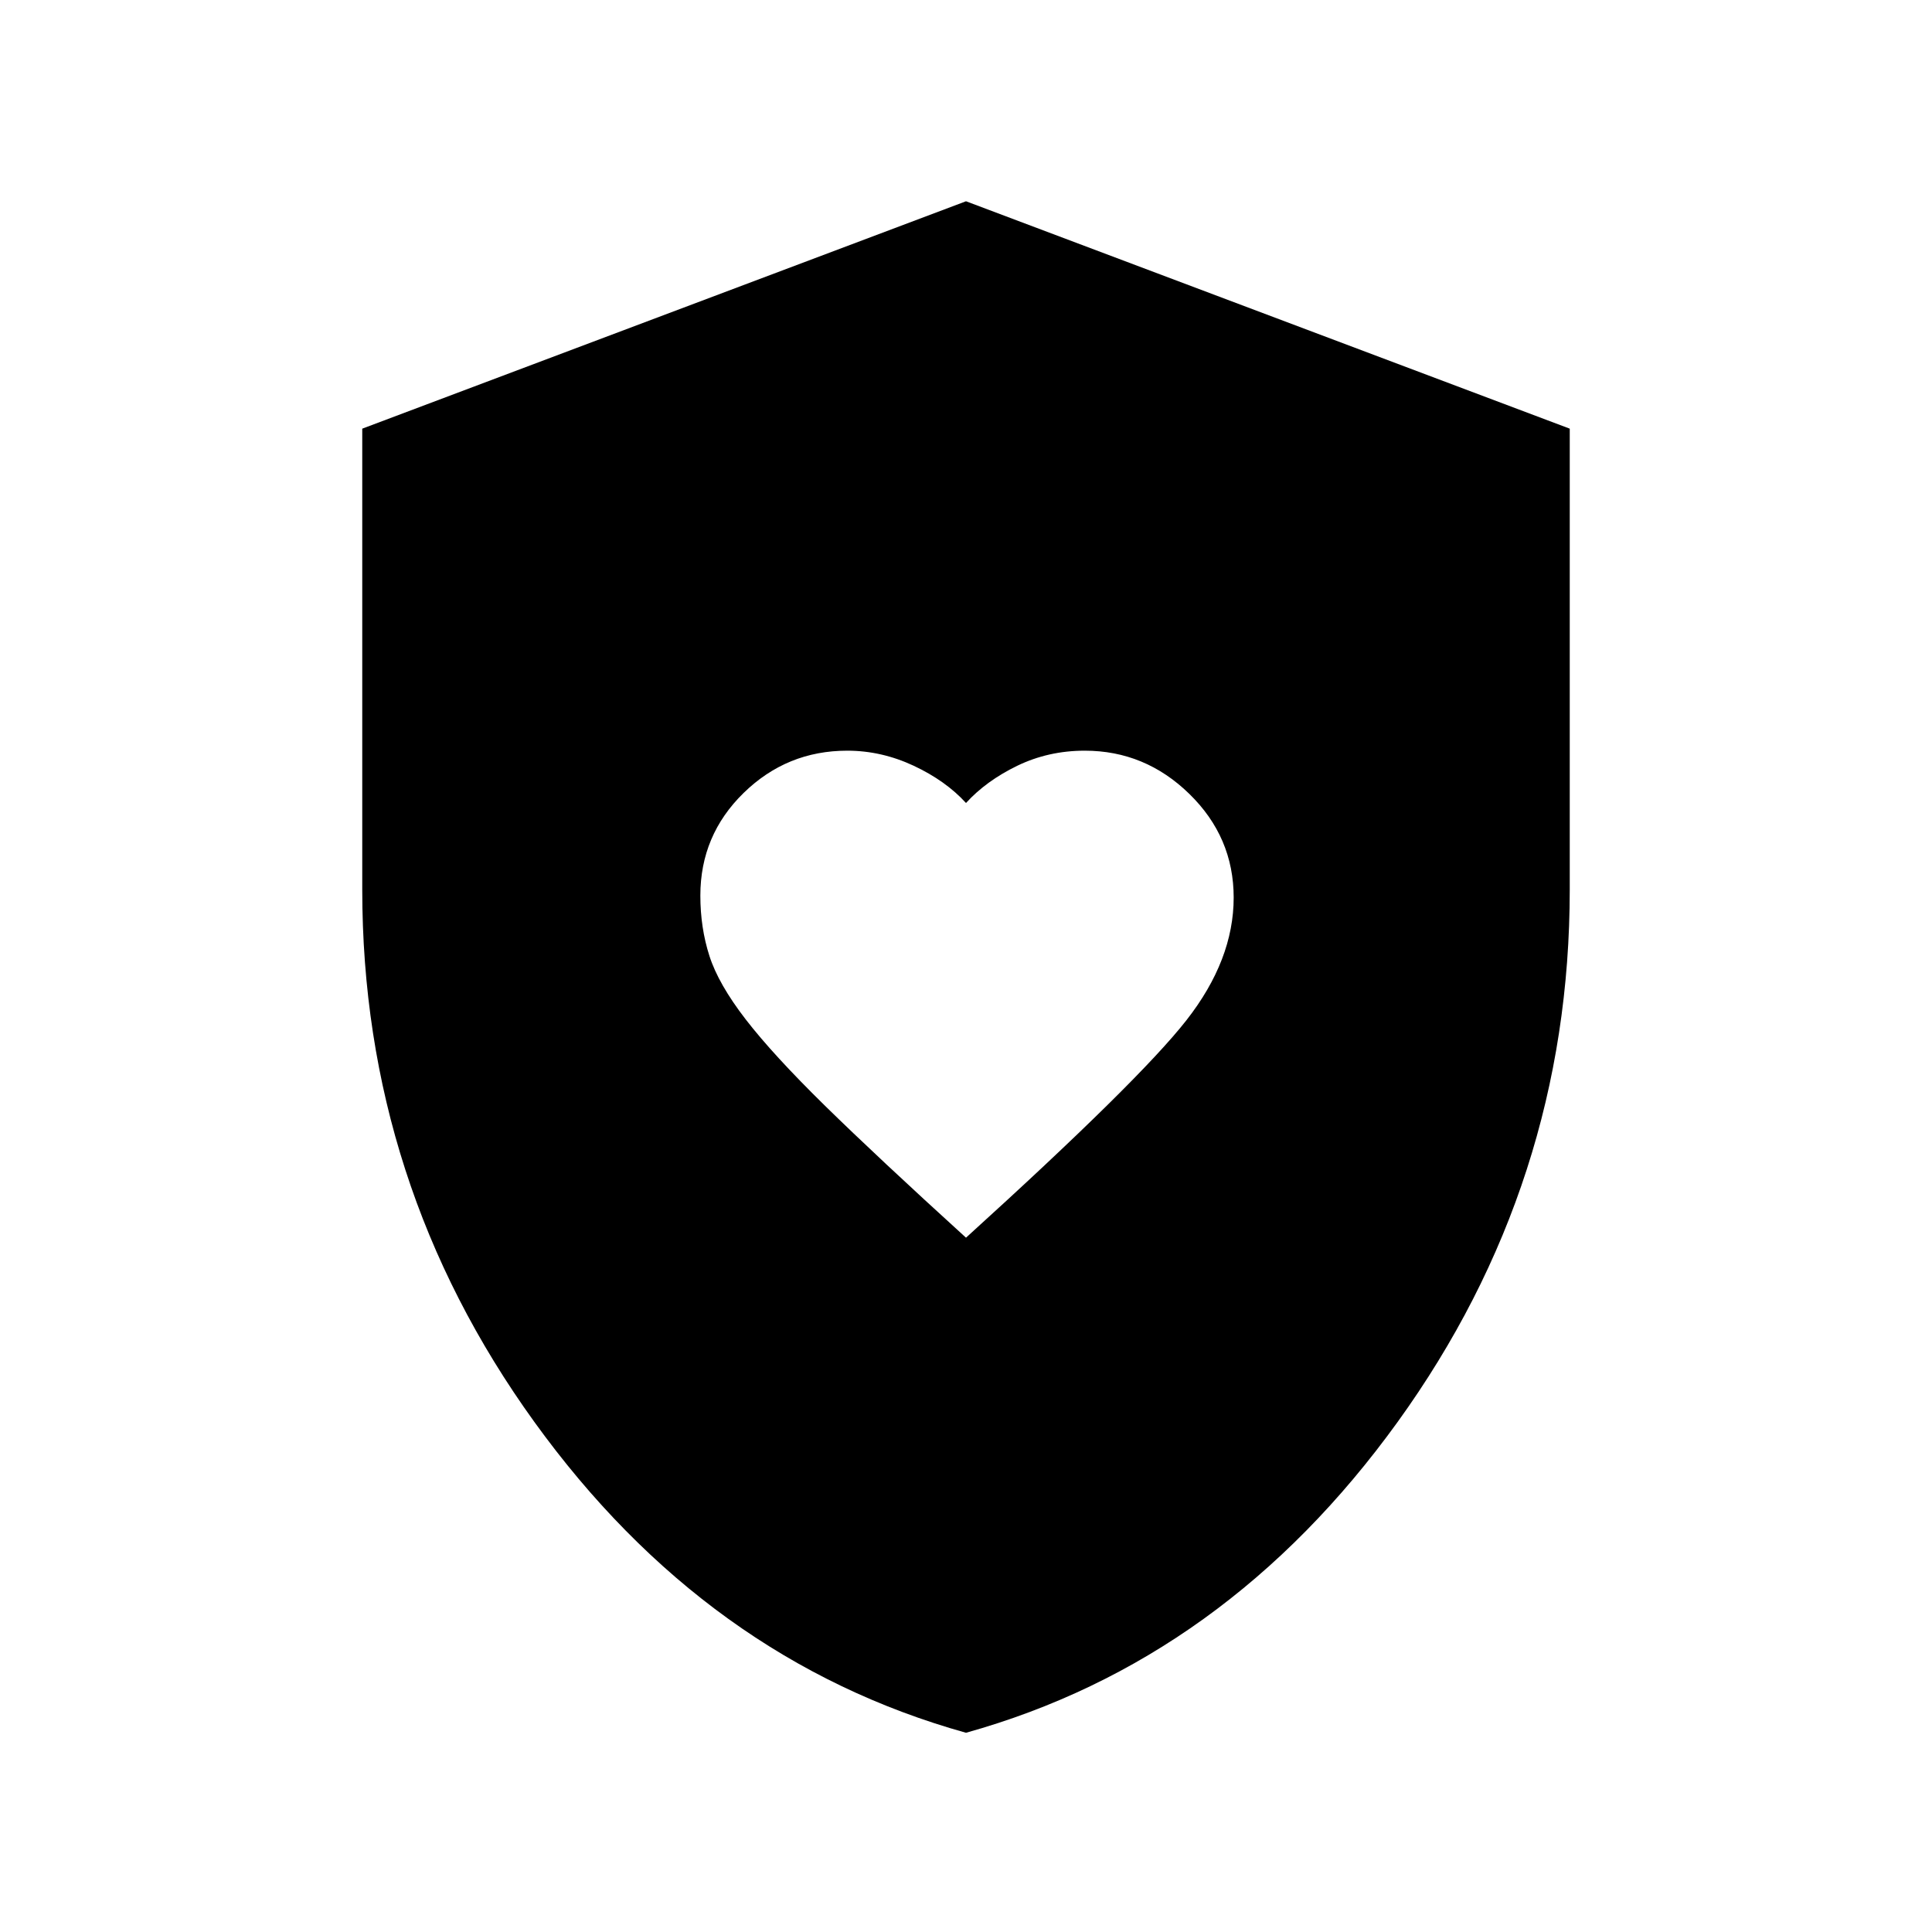 <svg xmlns="http://www.w3.org/2000/svg" height="40" width="40"><path d="M20 25.625q3.583-3.25 4.562-4.5.98-1.25.98-2.542 0-1.25-.917-2.145-.917-.896-2.167-.896-.75 0-1.396.312-.645.313-1.062.771-.417-.458-1.083-.771-.667-.312-1.375-.312-1.25 0-2.146.875-.896.875-.896 2.125 0 .666.188 1.25.187.583.75 1.312.562.729 1.645 1.792 1.084 1.062 2.917 2.729Zm0 10.25q-5.375-1.5-8.938-6.437Q7.5 24.5 7.5 18.417V8.875L20 4.167l12.5 4.708v9.542q0 6.083-3.562 11.021-3.563 4.937-8.938 6.437Z"/></svg>